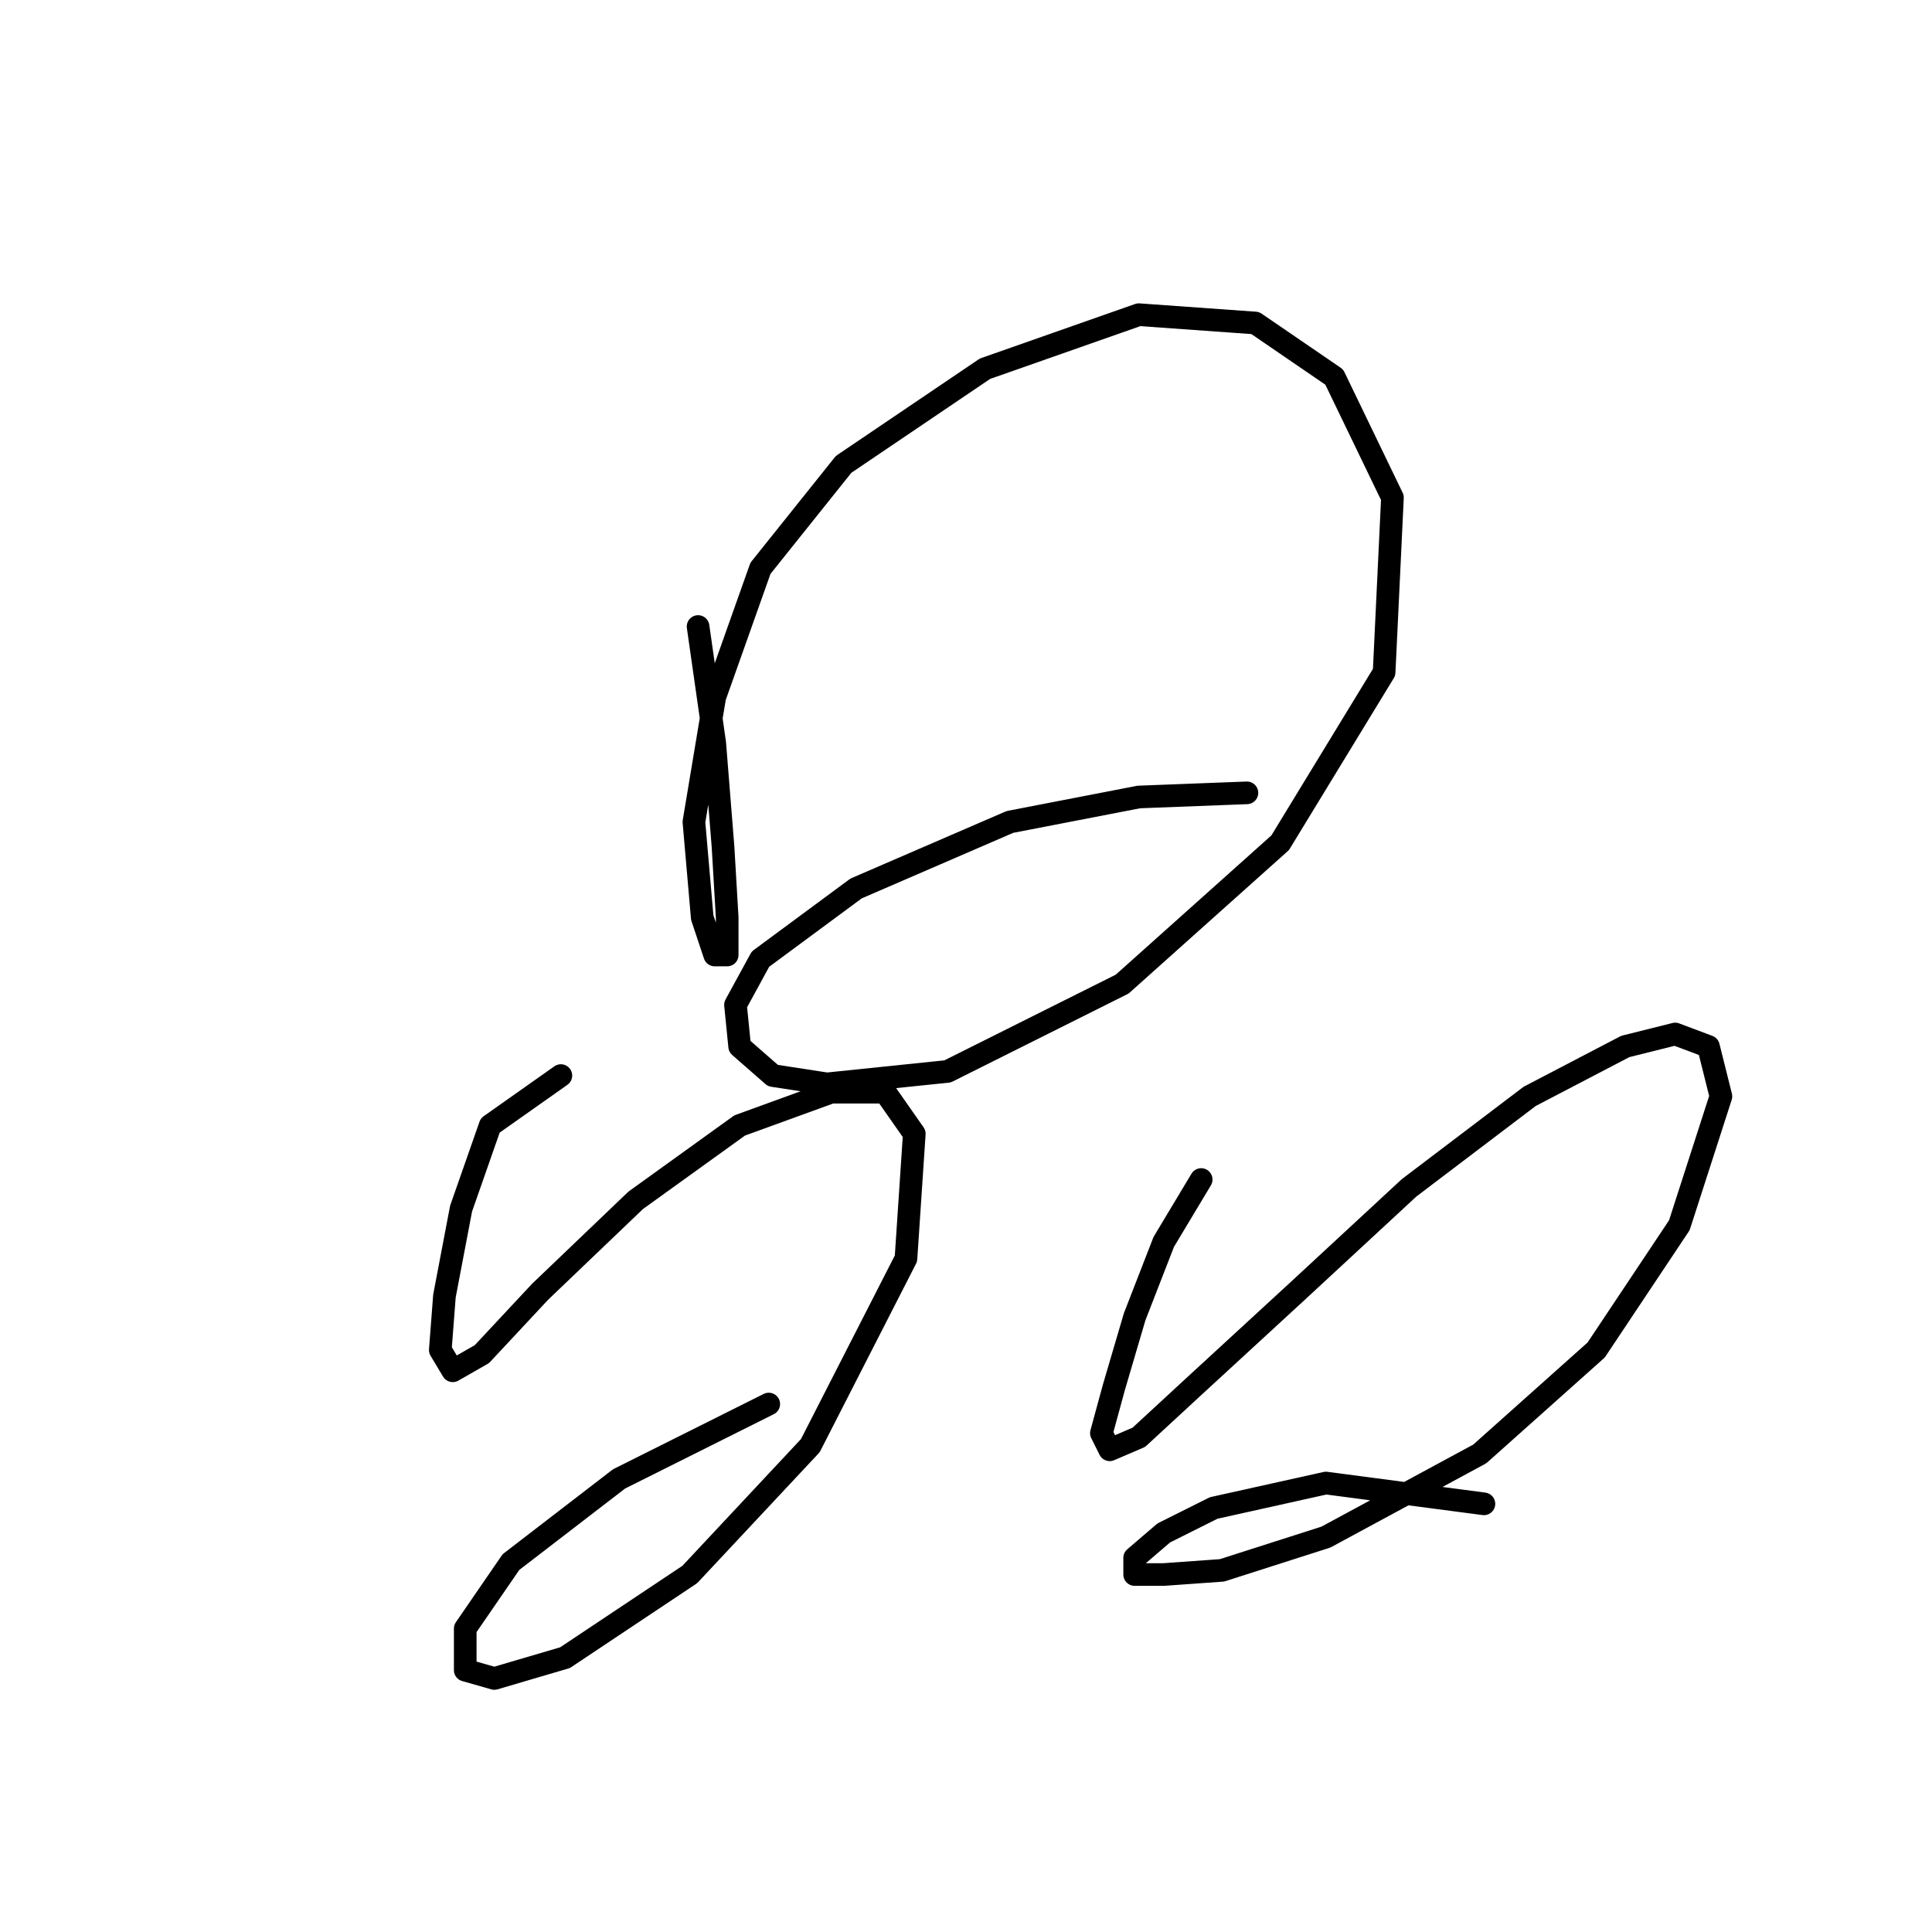<?xml version="1.0" standalone="no"?>
    <svg width="256" height="256" xmlns="http://www.w3.org/2000/svg" version="1.1">
    <polyline stroke="black" stroke-width="3" stroke-linecap="round" fill="transparent" stroke-linejoin="round" points="92.499 83.018 94.703 98.444 95.805 112.218 96.356 121.583 96.356 126.542 94.703 126.542 93.05 121.583 91.948 108.912 94.703 92.384 100.763 75.305 111.782 61.531 130.514 48.859 150.899 41.697 166.325 42.799 176.793 49.961 184.506 65.939 183.404 89.078 169.63 111.667 148.695 130.399 125.555 141.968 109.578 143.621 102.416 142.519 98.008 138.663 97.457 133.153 100.763 127.093 113.435 117.727 133.819 108.912 150.899 105.606 165.223 105.055 165.223 105.055 " />
        <polyline stroke="black" stroke-width="3" stroke-linecap="round" fill="transparent" stroke-linejoin="round" points="74.318 142.519 64.952 149.13 61.095 160.149 58.892 171.719 58.341 178.881 59.994 181.636 63.85 179.432 71.563 171.168 84.235 159.047 98.008 149.13 110.129 144.723 117.291 144.723 121.148 150.232 120.046 166.761 107.374 191.553 91.397 208.632 74.869 219.651 65.503 222.405 61.646 221.304 61.646 215.794 67.707 206.979 82.031 195.96 101.865 186.043 101.865 186.043 " />
        <polyline stroke="black" stroke-width="3" stroke-linecap="round" fill="transparent" stroke-linejoin="round" points="159.163 156.293 154.204 164.557 150.348 174.474 147.593 183.84 145.94 189.9 147.042 192.104 150.899 190.451 158.061 183.84 171.834 171.168 186.71 157.395 202.687 145.274 215.358 138.663 221.97 137.01 226.377 138.663 228.03 145.274 222.521 162.353 211.502 178.881 196.076 192.655 175.691 203.673 161.917 208.081 154.204 208.632 150.348 208.632 150.348 206.428 154.204 203.123 160.815 199.817 175.691 196.511 196.627 199.266 196.627 199.266 " />
        </svg>